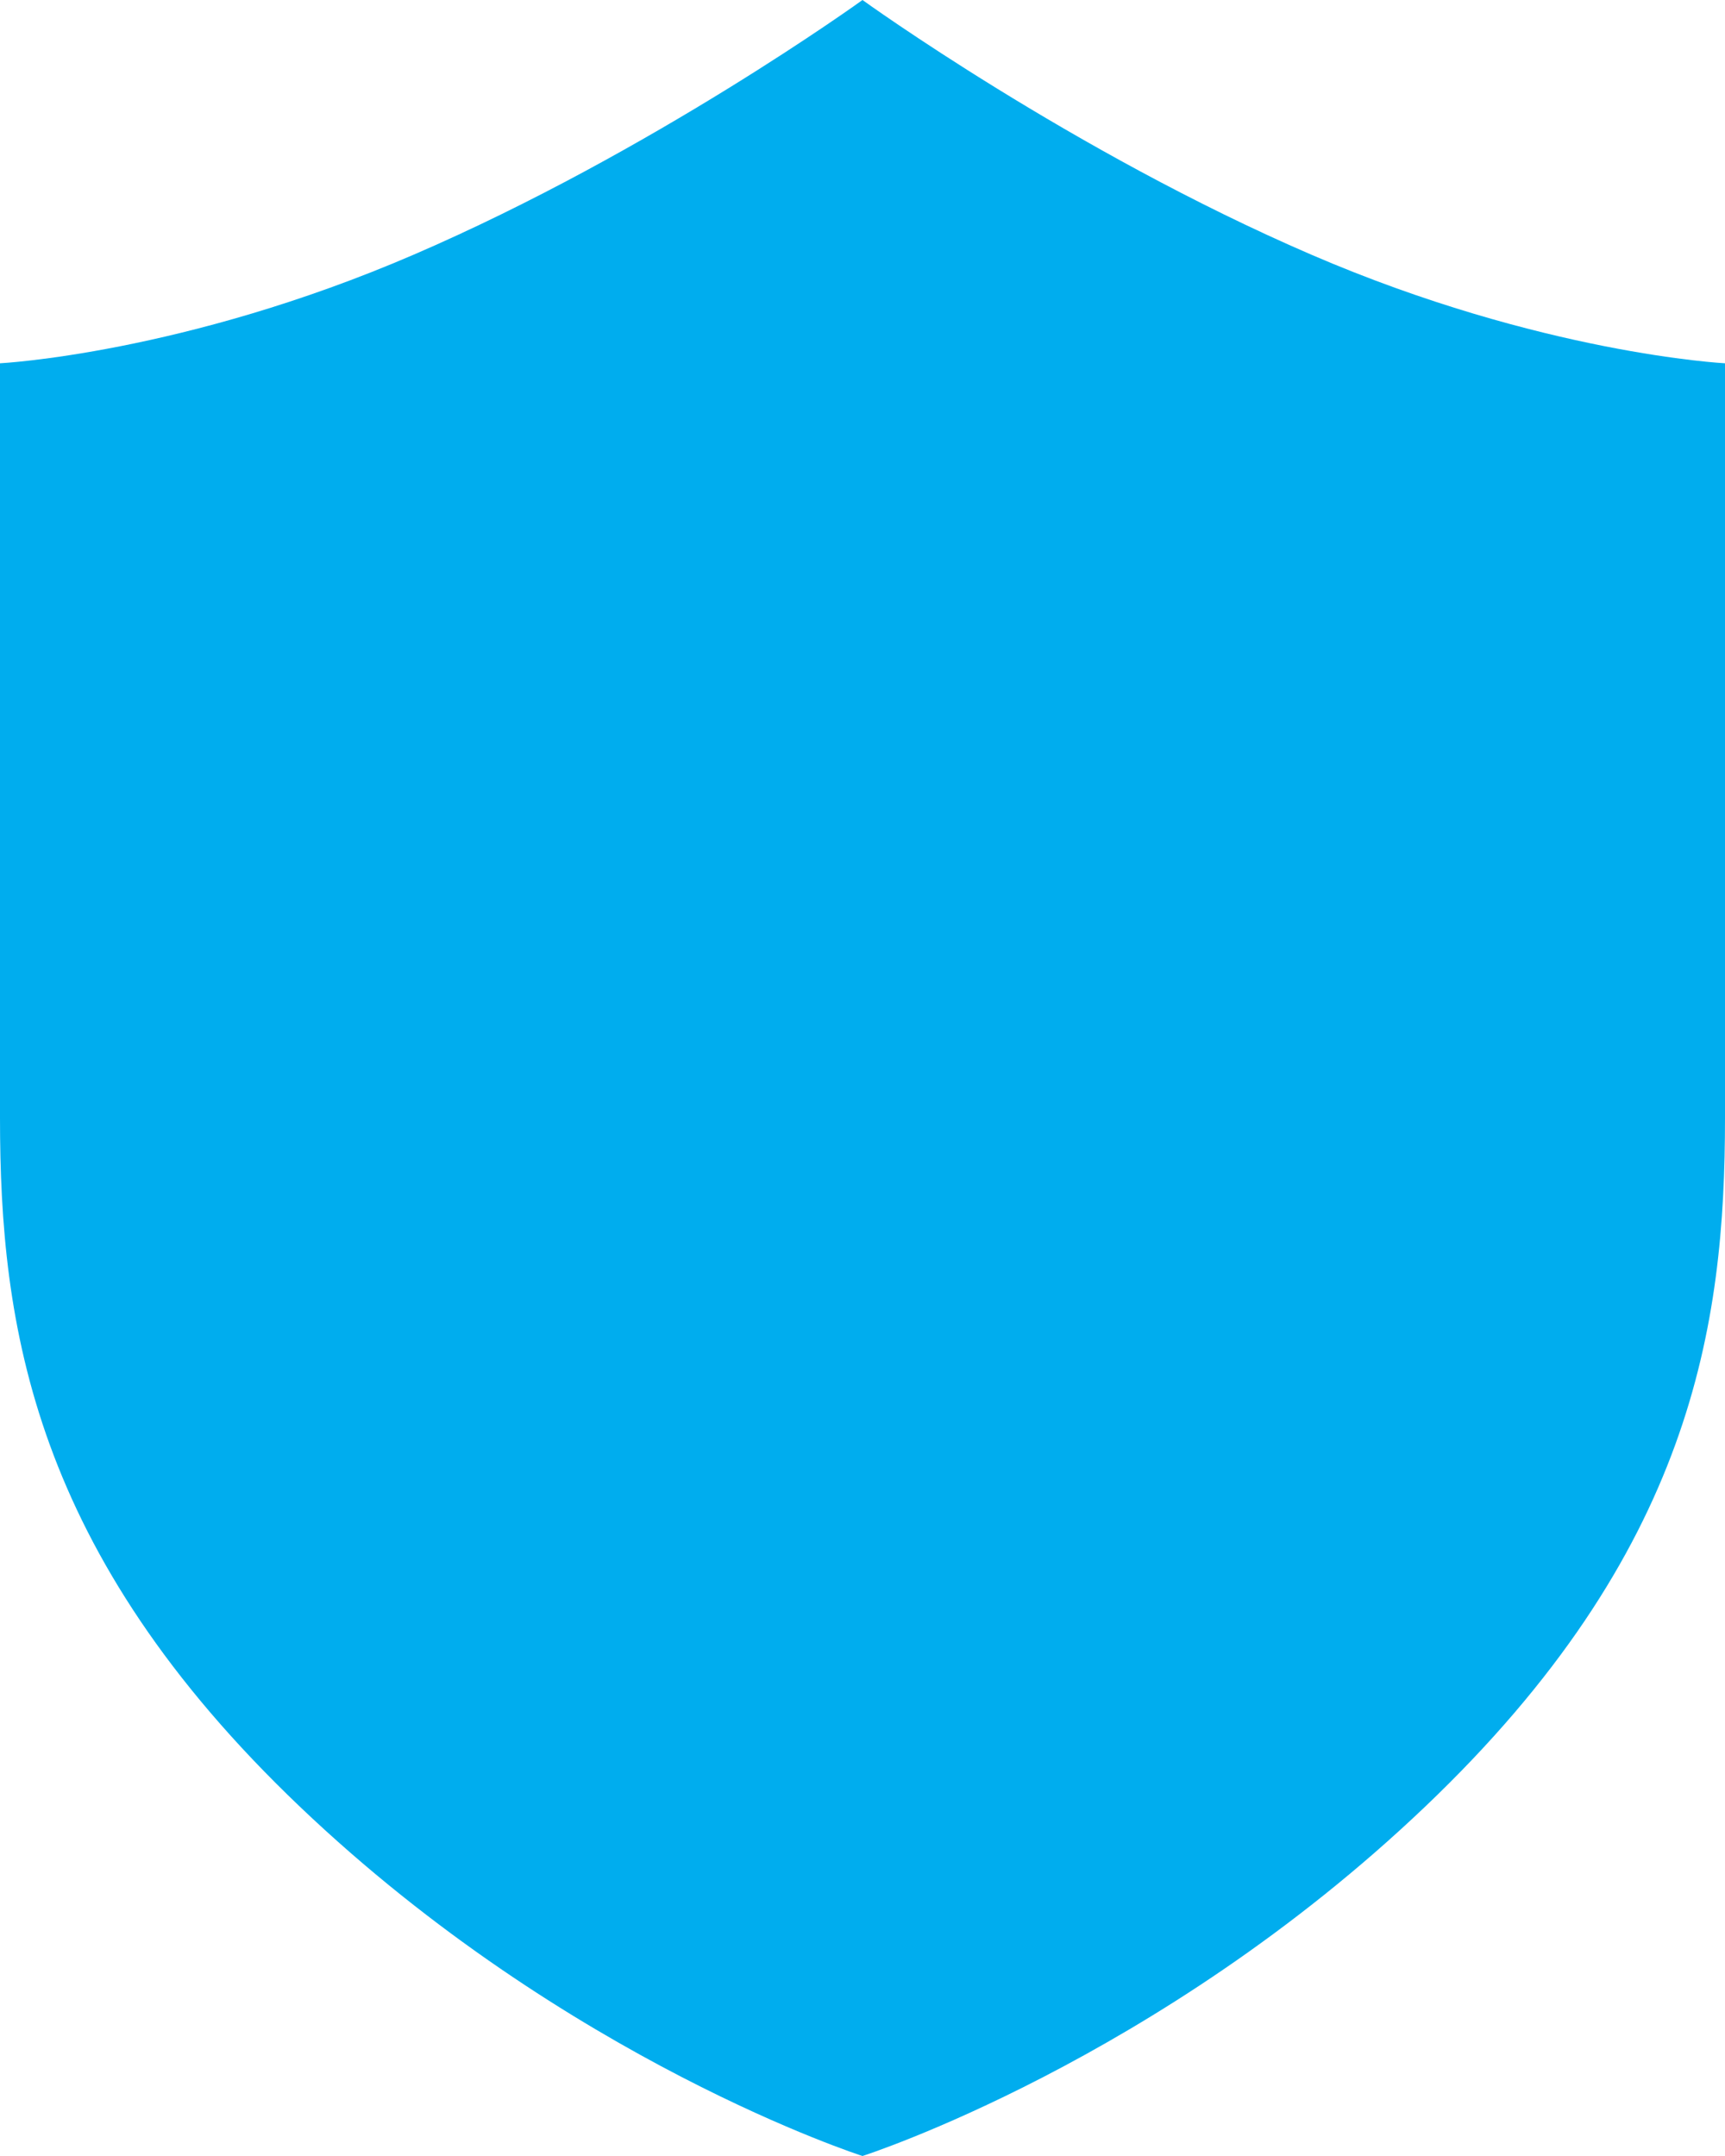 <svg width="40" height="50" viewBox="0 0 40 50" fill="none" xmlns="http://www.w3.org/2000/svg">
<path d="M30.409 5.907C24.867 3.518 20 0 20 0C20 0 15.133 3.518 9.591 5.907C4.26 8.206 0 8.425 0 8.425V25.93C0 30.744 0.759 35.995 6.959 41.904C13.16 47.812 20 50 20 50C20 50 26.84 47.812 33.041 41.904C39.241 35.995 40 30.744 40 25.93V8.425C40 8.425 35.74 8.206 30.409 5.907Z" fill="#00ADEE"/>
</svg>
